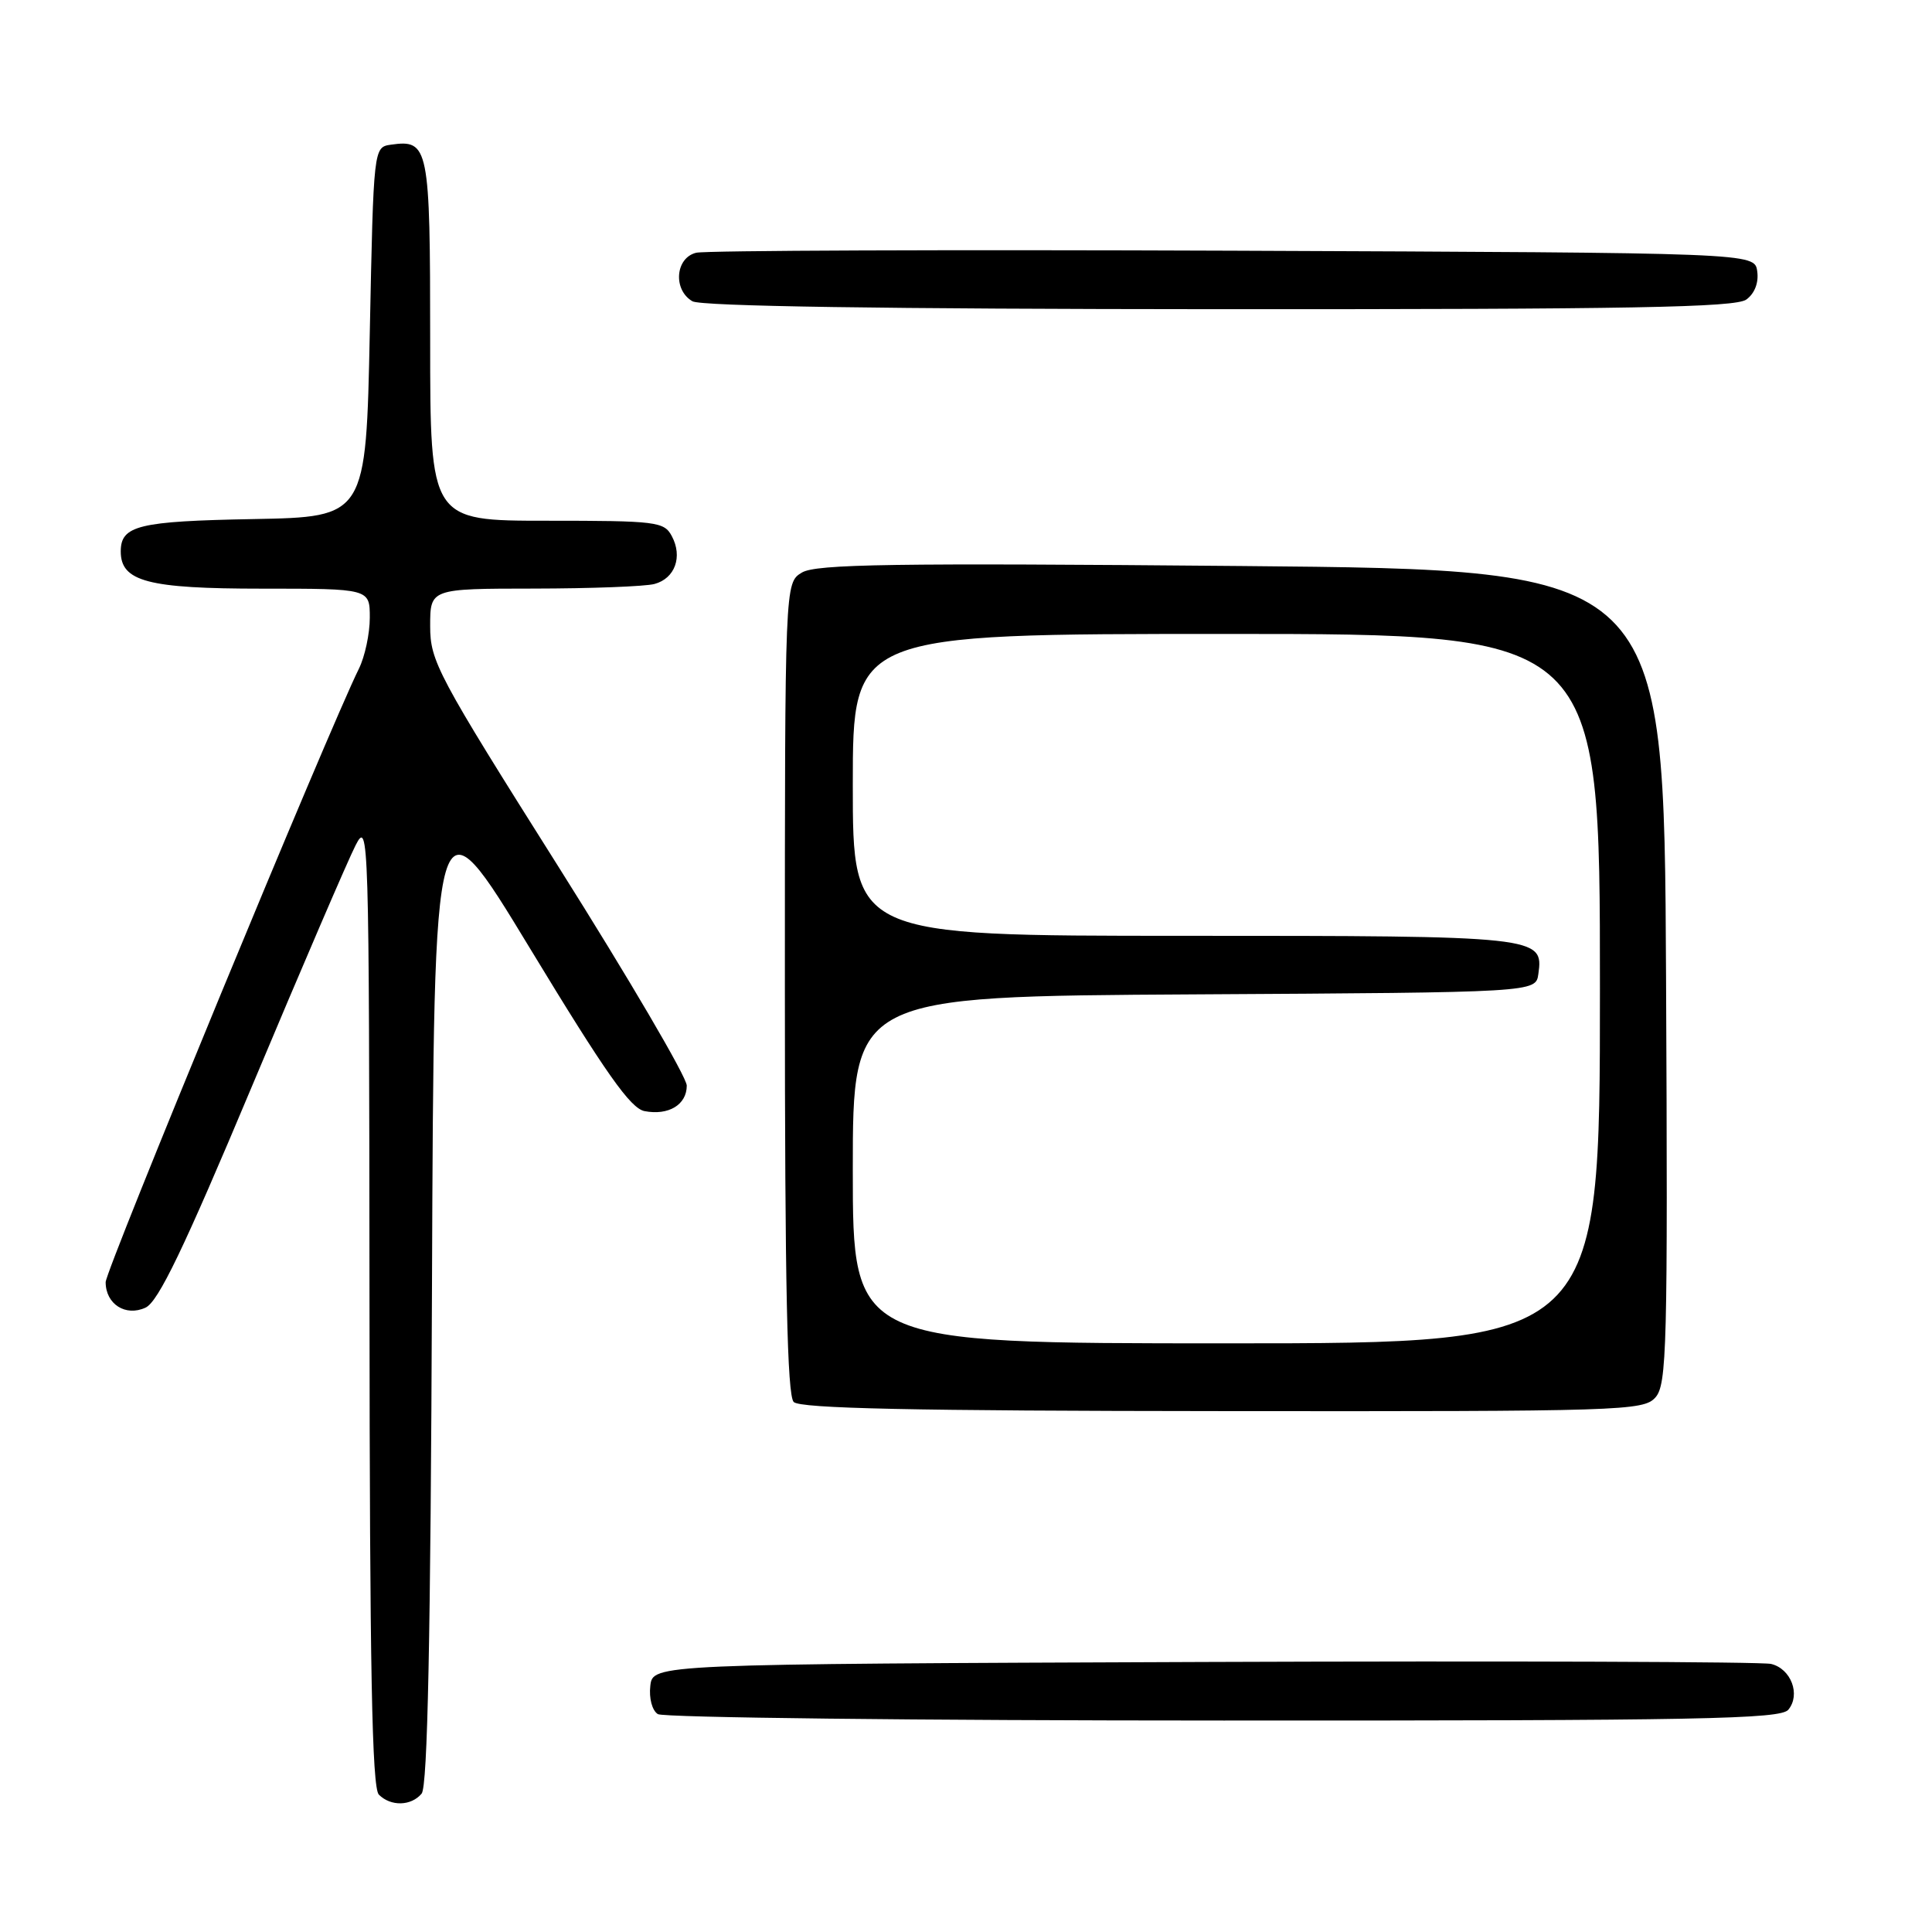<?xml version="1.0" encoding="UTF-8" standalone="no"?>
<!DOCTYPE svg PUBLIC "-//W3C//DTD SVG 1.1//EN" "http://www.w3.org/Graphics/SVG/1.1/DTD/svg11.dtd" >
<svg xmlns="http://www.w3.org/2000/svg" xmlns:xlink="http://www.w3.org/1999/xlink" version="1.1" viewBox="0 0 256 256">
 <g >
 <path fill="currentColor"
d=" M 55.87 237.66 C 56.66 236.71 57.06 217.09 57.24 170.49 C 57.50 104.67 57.50 104.67 70.26 125.72 C 80.28 142.24 83.54 146.87 85.41 147.23 C 88.59 147.84 91.00 146.38 91.00 143.85 C 91.00 142.73 83.35 129.68 74.00 114.85 C 57.92 89.36 57.00 87.63 57.00 82.95 C 57.00 78.00 57.00 78.00 70.75 77.99 C 78.31 77.98 85.50 77.71 86.72 77.38 C 89.44 76.65 90.48 73.77 89.02 71.04 C 88.00 69.12 87.00 69.00 72.46 69.00 C 57.00 69.00 57.00 69.00 57.00 45.12 C 57.00 19.42 56.81 18.46 51.81 19.17 C 49.50 19.50 49.50 19.50 49.00 44.00 C 48.50 68.50 48.50 68.50 33.57 68.78 C 18.35 69.06 16.00 69.63 16.00 73.07 C 16.00 77.05 19.59 78.00 34.72 78.00 C 49.00 78.00 49.00 78.00 49.00 81.85 C 49.00 83.96 48.35 87.00 47.56 88.60 C 43.57 96.65 14.00 168.29 14.00 169.89 C 14.00 172.80 16.64 174.49 19.28 173.27 C 20.97 172.50 24.33 165.52 33.41 143.88 C 39.96 128.27 46.13 113.92 47.12 112.00 C 48.86 108.60 48.91 110.29 48.96 172.55 C 48.99 220.98 49.29 236.89 50.20 237.80 C 51.79 239.39 54.49 239.32 55.87 237.66 Z  M 236.96 226.55 C 238.62 224.55 237.33 221.12 234.68 220.48 C 233.48 220.19 199.65 220.07 159.50 220.22 C 86.50 220.50 86.50 220.50 86.17 223.39 C 85.98 225.03 86.41 226.65 87.17 227.13 C 87.90 227.59 121.63 227.98 162.13 227.98 C 225.29 228.00 235.93 227.79 236.96 226.55 Z  M 219.34 185.18 C 220.87 183.48 221.00 178.68 220.76 129.41 C 220.50 75.50 220.50 75.50 164.50 75.00 C 118.29 74.59 108.11 74.74 106.25 75.87 C 104.00 77.23 104.00 77.23 104.00 130.92 C 104.00 170.54 104.31 184.91 105.17 185.77 C 106.03 186.63 120.92 186.95 162.00 186.98 C 214.95 187.03 217.75 186.94 219.34 185.18 Z  M 231.40 39.69 C 232.50 38.89 233.06 37.45 232.84 35.94 C 232.50 33.50 232.50 33.50 163.50 33.22 C 125.55 33.07 93.49 33.19 92.25 33.49 C 89.48 34.16 89.15 38.41 91.75 39.92 C 92.89 40.58 117.19 40.95 161.56 40.97 C 216.02 40.99 229.97 40.74 231.40 39.69 Z  M 113.00 155.01 C 113.00 132.02 113.00 132.02 158.25 131.76 C 203.50 131.50 203.50 131.50 203.84 129.06 C 204.55 124.06 203.98 124.00 156.81 124.00 C 113.00 124.00 113.00 124.00 113.00 104.00 C 113.00 84.00 113.00 84.00 162.50 84.00 C 212.00 84.00 212.00 84.00 212.00 131.00 C 212.00 178.00 212.00 178.00 162.50 178.00 C 113.00 178.00 113.00 178.00 113.00 155.01 Z "/>
</g>
</svg>